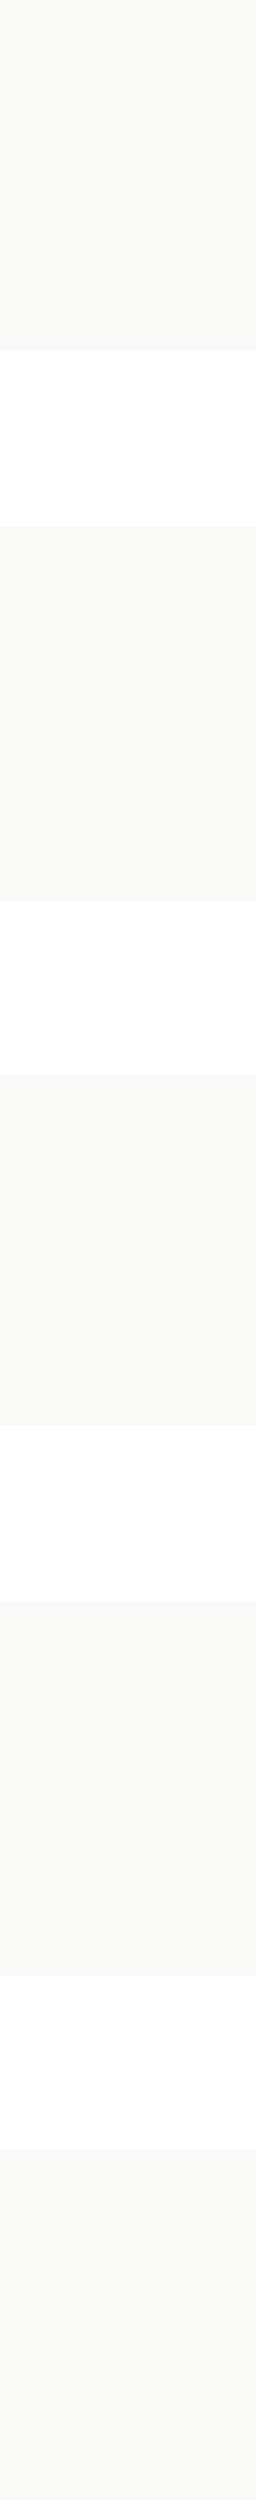 <svg width="25" height="244" viewBox="0 0 25 244" fill="none" xmlns="http://www.w3.org/2000/svg">
<path opacity="0.05" d="M0 0H25V34.19H0V0ZM0 87.92H25V51.404H0V87.92Z" fill="#838352"/>
<path opacity="0.05" d="M0 104.905H25V139.095H0V104.905ZM0 192.825H25V156.309H0V192.825Z" fill="#838352"/>
<path opacity="0.05" d="M0 209.81H25V244H0V209.81Z" fill="#838352"/>
</svg>
